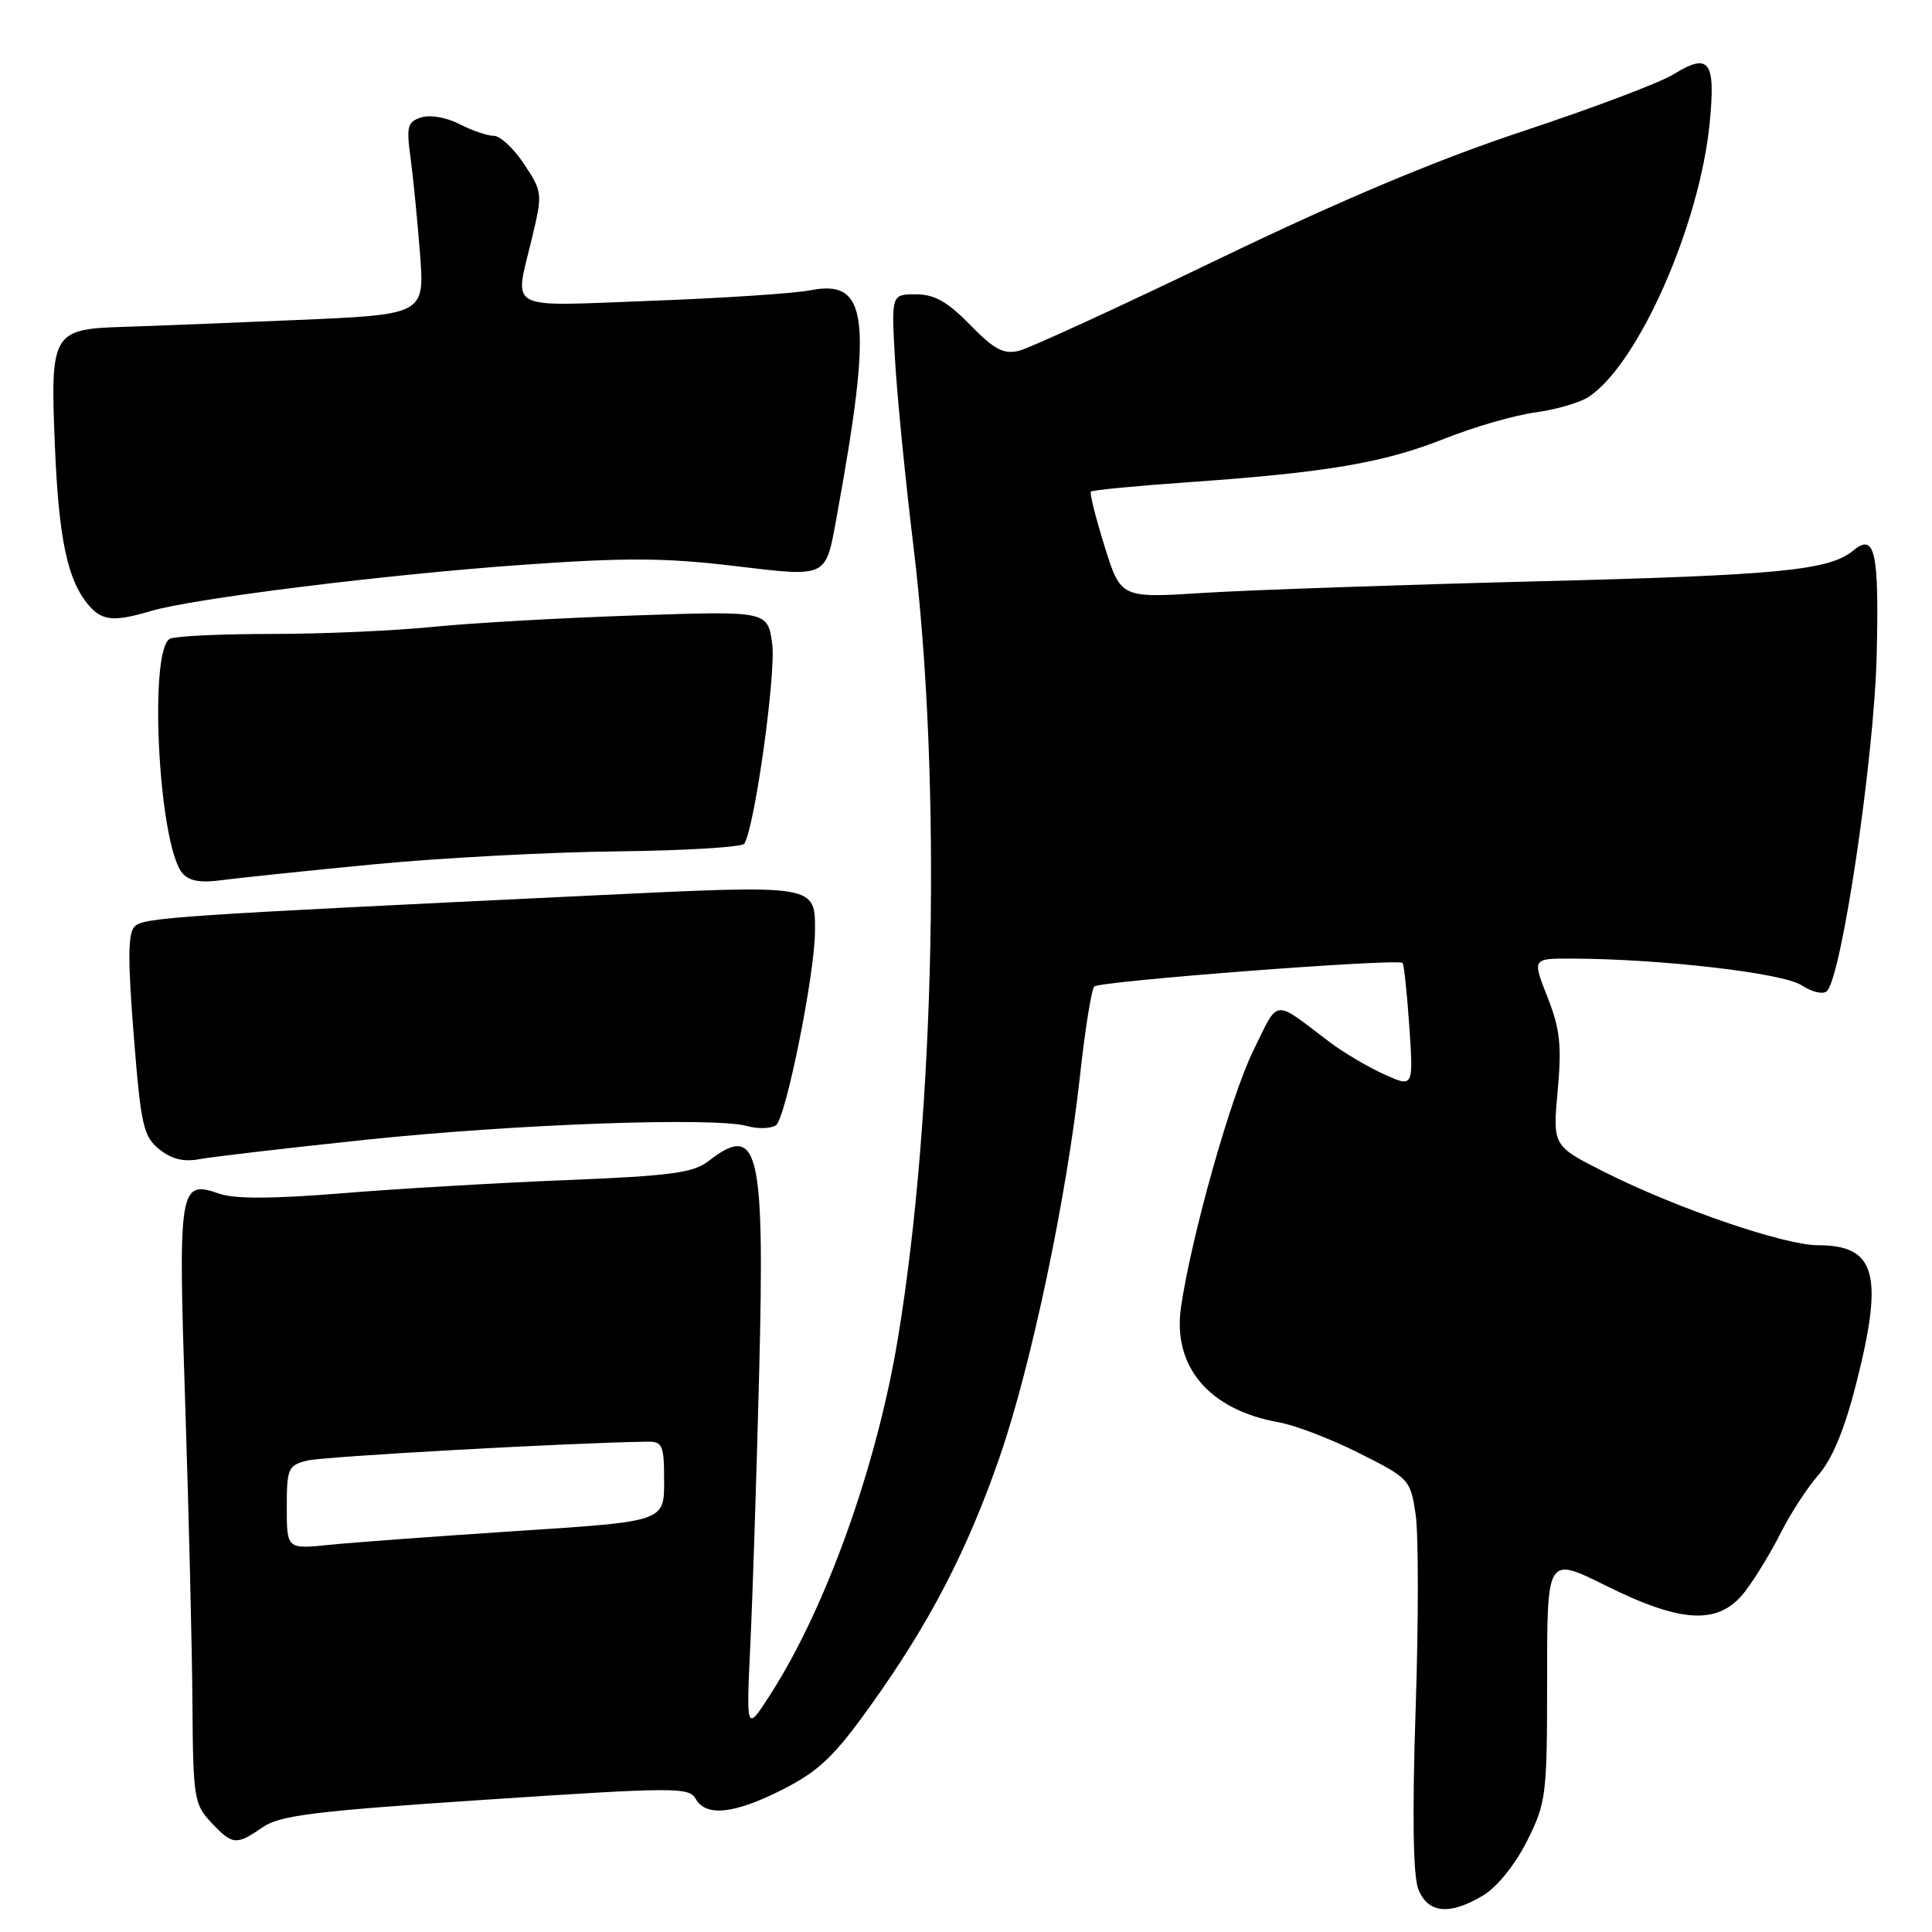 <?xml version="1.0" encoding="UTF-8" standalone="no"?>
<!DOCTYPE svg PUBLIC "-//W3C//DTD SVG 1.1//EN" "http://www.w3.org/Graphics/SVG/1.1/DTD/svg11.dtd" >
<svg xmlns="http://www.w3.org/2000/svg" xmlns:xlink="http://www.w3.org/1999/xlink" version="1.1" viewBox="0 0 256 256">
 <g >
 <path fill="currentColor"
d=" M 196.61 251.10 C 198.42 249.99 200.83 246.98 202.36 243.90 C 204.89 238.84 205.00 237.91 205.00 222.42 C 205.00 206.24 205.00 206.24 212.75 210.09 C 222.99 215.19 227.88 215.36 231.33 210.75 C 232.68 208.96 234.78 205.47 236.02 203.00 C 237.26 200.53 239.49 197.10 240.98 195.40 C 242.79 193.32 244.43 189.36 245.94 183.40 C 249.64 168.86 248.58 165.00 240.89 165.00 C 236.42 165.00 222.16 160.11 212.62 155.31 C 205.74 151.84 205.74 151.84 206.40 144.54 C 206.95 138.50 206.71 136.34 205.05 132.12 C 203.03 127.00 203.03 127.00 208.26 127.02 C 220.05 127.05 236.25 128.93 238.71 130.55 C 240.12 131.47 241.59 131.81 242.08 131.32 C 244.05 129.35 248.35 100.32 248.67 86.81 C 249.00 73.03 248.44 70.56 245.55 72.96 C 242.40 75.57 235.78 76.22 204.00 77.02 C 185.57 77.49 165.55 78.18 159.50 78.56 C 148.50 79.26 148.50 79.26 146.36 72.38 C 145.18 68.60 144.37 65.34 144.55 65.14 C 144.74 64.94 150.65 64.37 157.69 63.88 C 175.87 62.60 183.34 61.33 191.42 58.12 C 195.32 56.57 200.72 55.01 203.44 54.65 C 206.15 54.28 209.32 53.36 210.49 52.60 C 217.06 48.29 225.20 29.89 226.54 16.32 C 227.35 8.06 226.50 6.91 221.73 9.86 C 219.95 10.96 211.02 14.33 201.90 17.35 C 190.41 21.16 177.95 26.39 161.40 34.36 C 148.26 40.70 136.37 46.15 135.00 46.49 C 132.98 46.97 131.73 46.31 128.55 43.05 C 125.53 39.96 123.82 39.00 121.35 39.00 C 118.10 39.00 118.10 39.00 118.60 47.75 C 118.88 52.56 119.98 63.70 121.05 72.50 C 124.80 103.35 123.92 147.53 118.97 177.39 C 116.16 194.34 109.43 213.10 102.08 224.52 C 98.88 229.50 98.88 229.50 99.42 218.00 C 99.72 211.68 100.25 195.47 100.59 182.00 C 101.35 152.16 100.52 148.70 93.88 153.85 C 91.88 155.41 88.87 155.81 75.00 156.37 C 65.92 156.74 52.54 157.52 45.25 158.12 C 36.15 158.86 31.08 158.88 29.06 158.17 C 23.73 156.31 23.59 157.20 24.55 186.29 C 25.02 200.71 25.45 218.45 25.50 225.72 C 25.58 238.20 25.72 239.07 27.97 241.47 C 30.82 244.50 31.29 244.54 34.79 242.13 C 37.08 240.54 41.63 239.98 64.37 238.47 C 89.36 236.81 91.31 236.80 92.17 238.34 C 93.54 240.78 97.33 240.37 103.78 237.08 C 108.47 234.69 110.54 232.73 115.26 226.13 C 123.12 215.19 128.17 205.47 132.48 193.00 C 136.64 180.97 141.36 158.55 143.11 142.50 C 143.77 136.45 144.62 131.15 144.99 130.72 C 145.60 130.01 185.03 126.99 185.84 127.59 C 186.03 127.73 186.43 131.50 186.74 135.98 C 187.29 144.11 187.29 144.11 183.40 142.35 C 181.25 141.38 177.99 139.45 176.14 138.05 C 168.59 132.33 169.51 132.22 166.08 139.19 C 163.09 145.27 157.92 163.58 156.50 173.12 C 155.32 181.05 160.17 186.81 169.43 188.46 C 171.60 188.84 176.41 190.69 180.12 192.56 C 186.74 195.89 186.89 196.05 187.58 200.66 C 187.96 203.25 187.97 214.86 187.58 226.46 C 187.12 240.28 187.24 248.50 187.92 250.28 C 189.17 253.56 192.11 253.84 196.61 251.10 Z  M 48.50 151.02 C 68.31 148.94 94.69 147.99 99.01 149.21 C 100.39 149.60 102.09 149.56 102.80 149.12 C 104.09 148.33 107.96 129.16 107.99 123.44 C 108.01 117.17 108.35 117.23 79.00 118.63 C 23.03 121.31 19.02 121.58 17.84 122.76 C 16.95 123.65 16.92 127.16 17.72 137.17 C 18.67 149.14 18.99 150.57 21.10 152.28 C 22.73 153.60 24.33 153.99 26.46 153.59 C 28.13 153.28 38.05 152.12 48.50 151.02 Z  M 49.50 114.53 C 58.30 113.68 72.84 112.91 81.81 112.81 C 90.77 112.71 98.35 112.25 98.63 111.79 C 100.02 109.53 102.85 89.21 102.32 85.31 C 101.72 80.95 101.72 80.95 84.11 81.55 C 74.42 81.87 62.36 82.56 57.29 83.07 C 52.22 83.58 42.70 84.00 36.12 84.00 C 29.54 84.00 23.45 84.27 22.58 84.61 C 19.66 85.73 20.98 111.87 24.16 115.69 C 25.04 116.75 26.55 117.01 29.44 116.62 C 31.67 116.32 40.70 115.38 49.50 114.53 Z  M 20.01 80.96 C 25.60 79.30 51.08 76.13 69.24 74.84 C 82.73 73.88 88.15 73.90 97.10 74.97 C 109.78 76.48 109.37 76.67 110.86 68.50 C 115.67 42.14 115.07 36.95 107.40 38.46 C 105.25 38.88 95.74 39.51 86.25 39.86 C 66.70 40.59 68.15 41.36 70.50 31.50 C 71.90 25.63 71.88 25.42 69.45 21.75 C 68.09 19.69 66.28 18.00 65.44 18.00 C 64.59 18.00 62.55 17.30 60.90 16.45 C 59.20 15.57 57.00 15.18 55.83 15.55 C 54.00 16.14 53.83 16.74 54.39 20.83 C 54.74 23.37 55.30 29.10 55.65 33.56 C 56.27 41.68 56.27 41.68 39.39 42.40 C 30.10 42.80 19.76 43.21 16.40 43.31 C 6.92 43.60 6.65 44.06 7.27 58.98 C 7.78 71.49 8.95 76.96 11.80 80.25 C 13.54 82.27 15.14 82.41 20.01 80.96 Z  M 38.00 199.75 C 38.00 194.56 38.17 194.17 40.72 193.53 C 42.90 192.99 76.01 191.15 85.75 191.03 C 87.80 191.00 88.00 191.46 88.00 196.30 C 88.00 201.60 88.00 201.60 68.75 202.85 C 58.16 203.54 46.91 204.37 43.75 204.69 C 38.00 205.28 38.00 205.28 38.00 199.75 Z "/>
</g>
</svg>